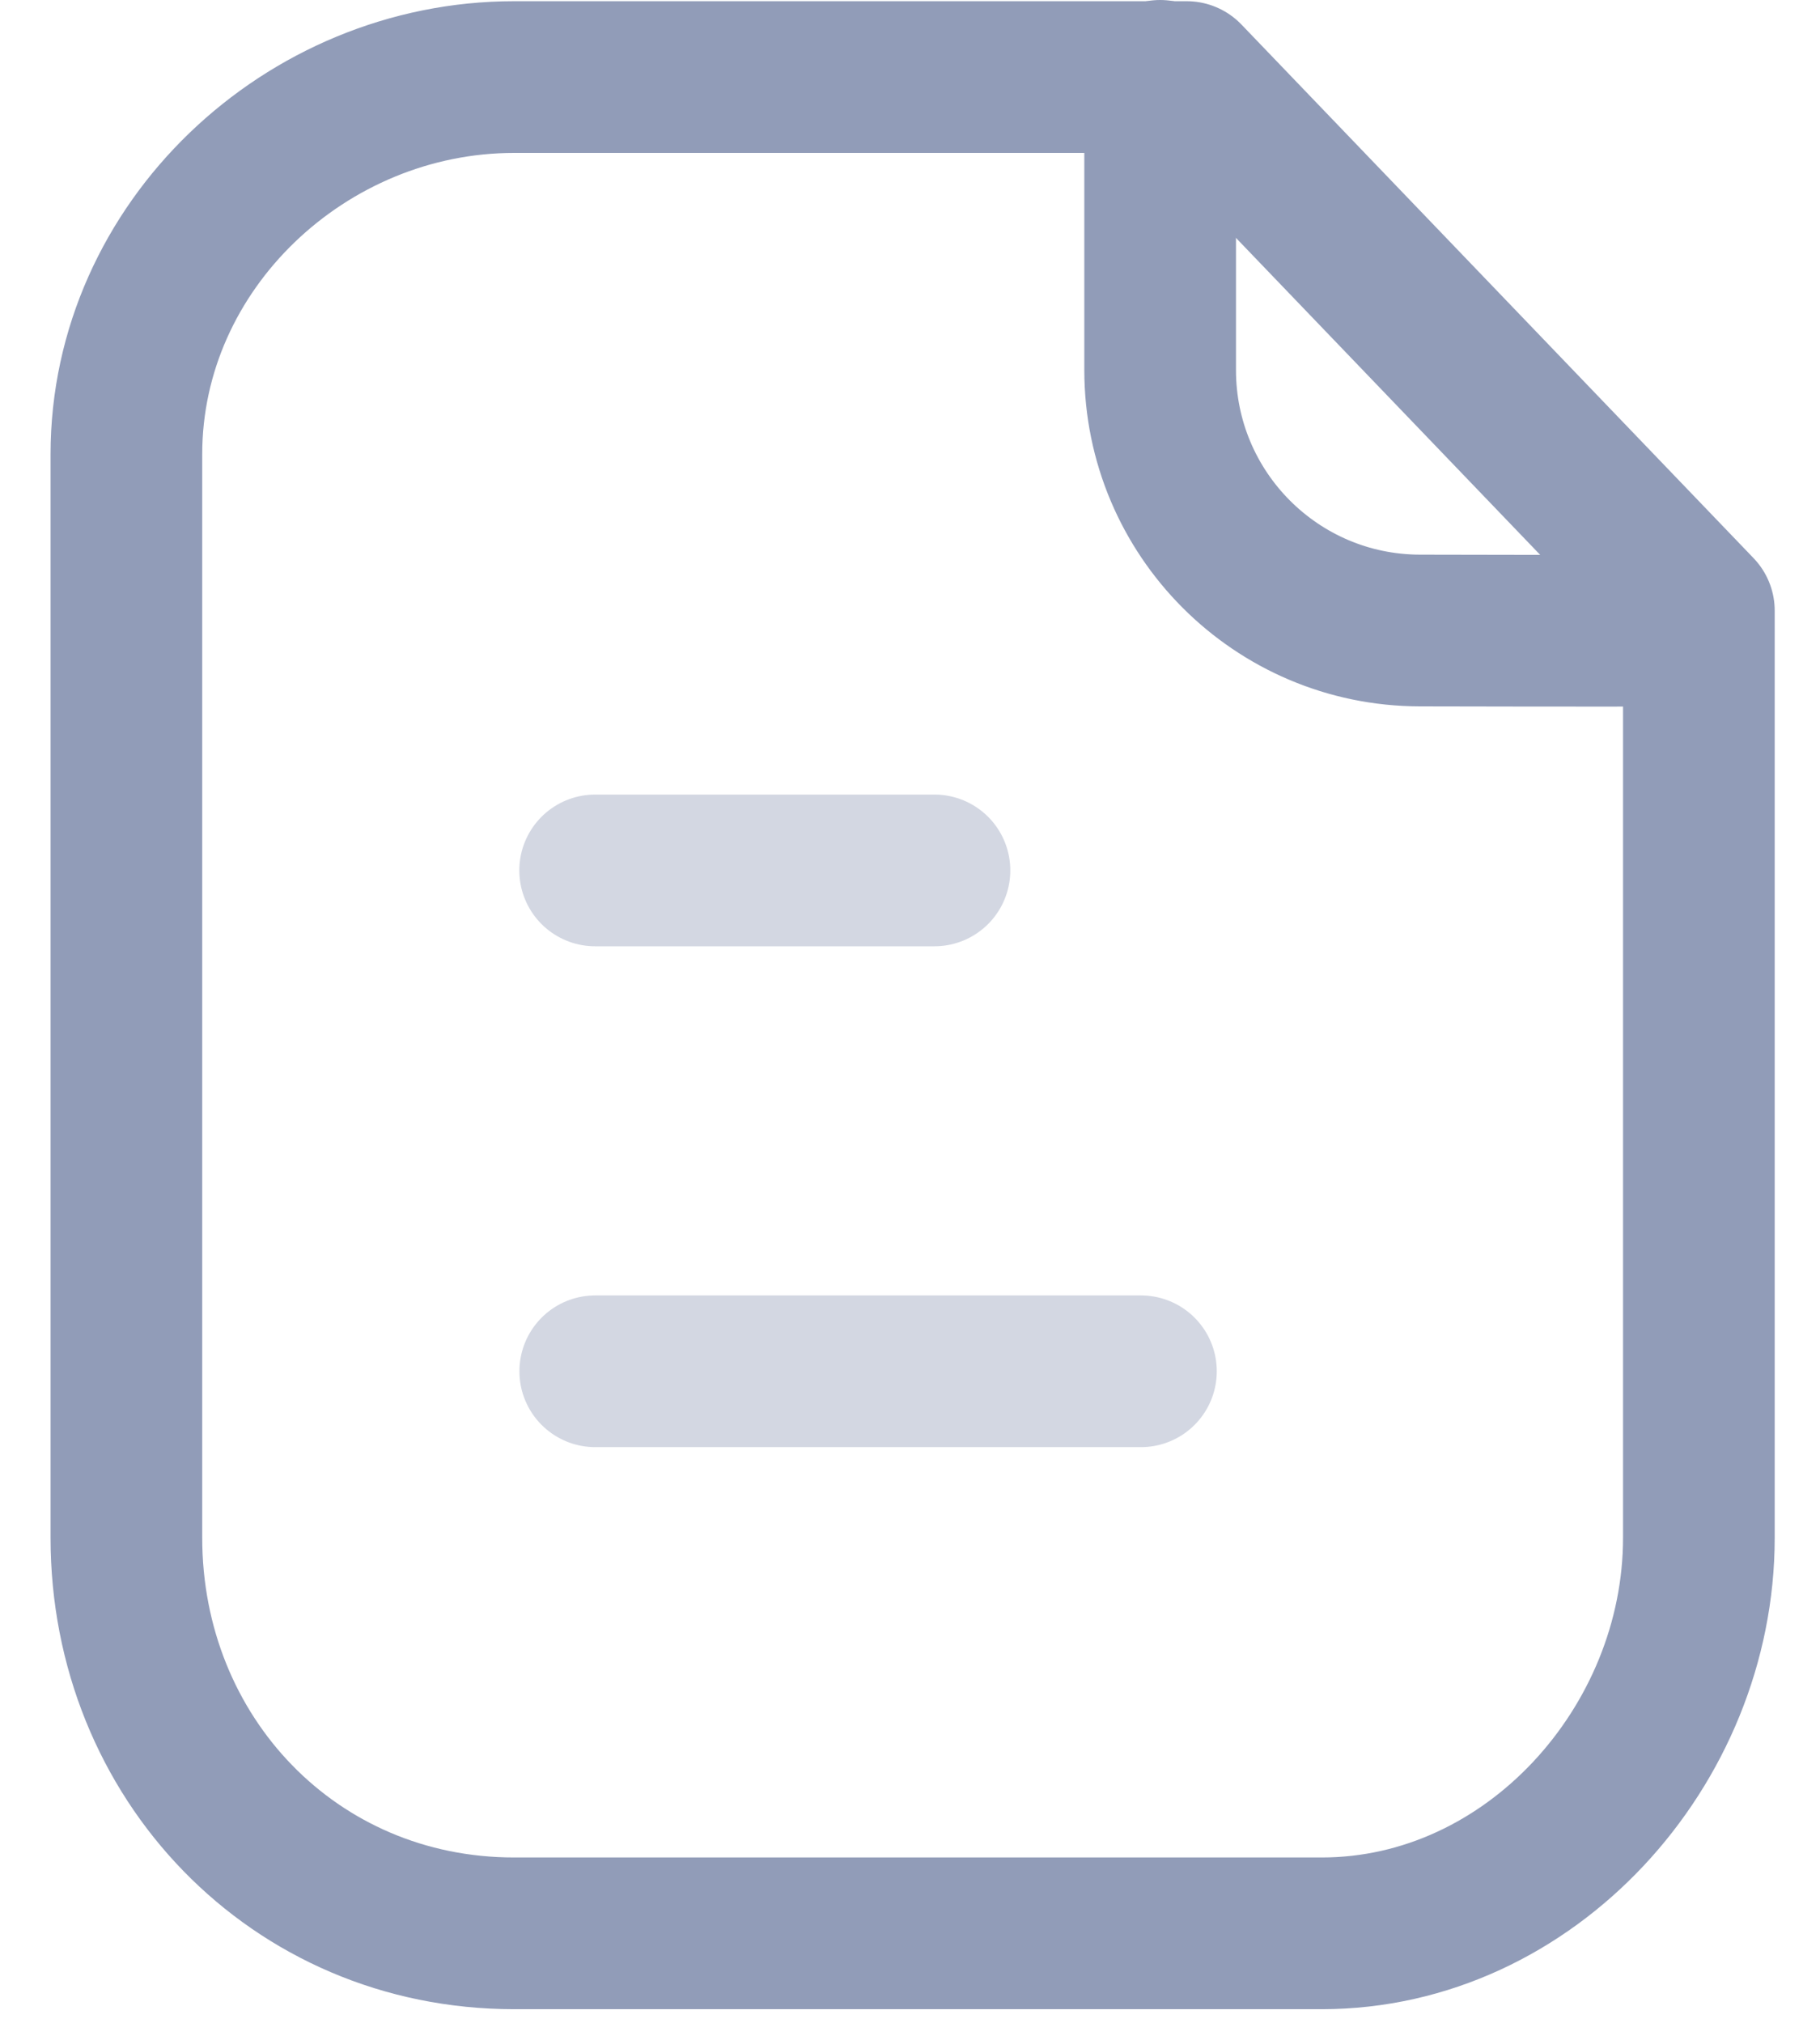<svg width="18" height="20" viewBox="0 0 18 20" fill="none" xmlns="http://www.w3.org/2000/svg">
<path fill-rule="evenodd" clip-rule="evenodd" d="M11.737 0.762H5.084C3.025 0.762 1.25 2.431 1.25 4.491V15.204C1.25 17.38 2.909 19.115 5.084 19.115H13.073C15.133 19.115 16.802 17.265 16.802 15.204V6.038L11.737 0.762Z" stroke="#919CB8" stroke-width="1.5" stroke-linecap="round" stroke-linejoin="round"/>
<path d="M11.474 0.75V3.659C11.474 5.079 12.623 6.231 14.042 6.234C15.359 6.237 16.706 6.238 16.797 6.232" stroke="#919CB8" stroke-width="1.5" stroke-linecap="round" stroke-linejoin="round"/>
<path opacity="0.4" d="M11.284 13.558H5.887" stroke="#919CB8" stroke-width="1.5" stroke-linecap="round" stroke-linejoin="round"/>
<path opacity="0.4" d="M9.242 8.606H5.886" stroke="#919CB8" stroke-width="1.5" stroke-linecap="round" stroke-linejoin="round"/>
</svg>
